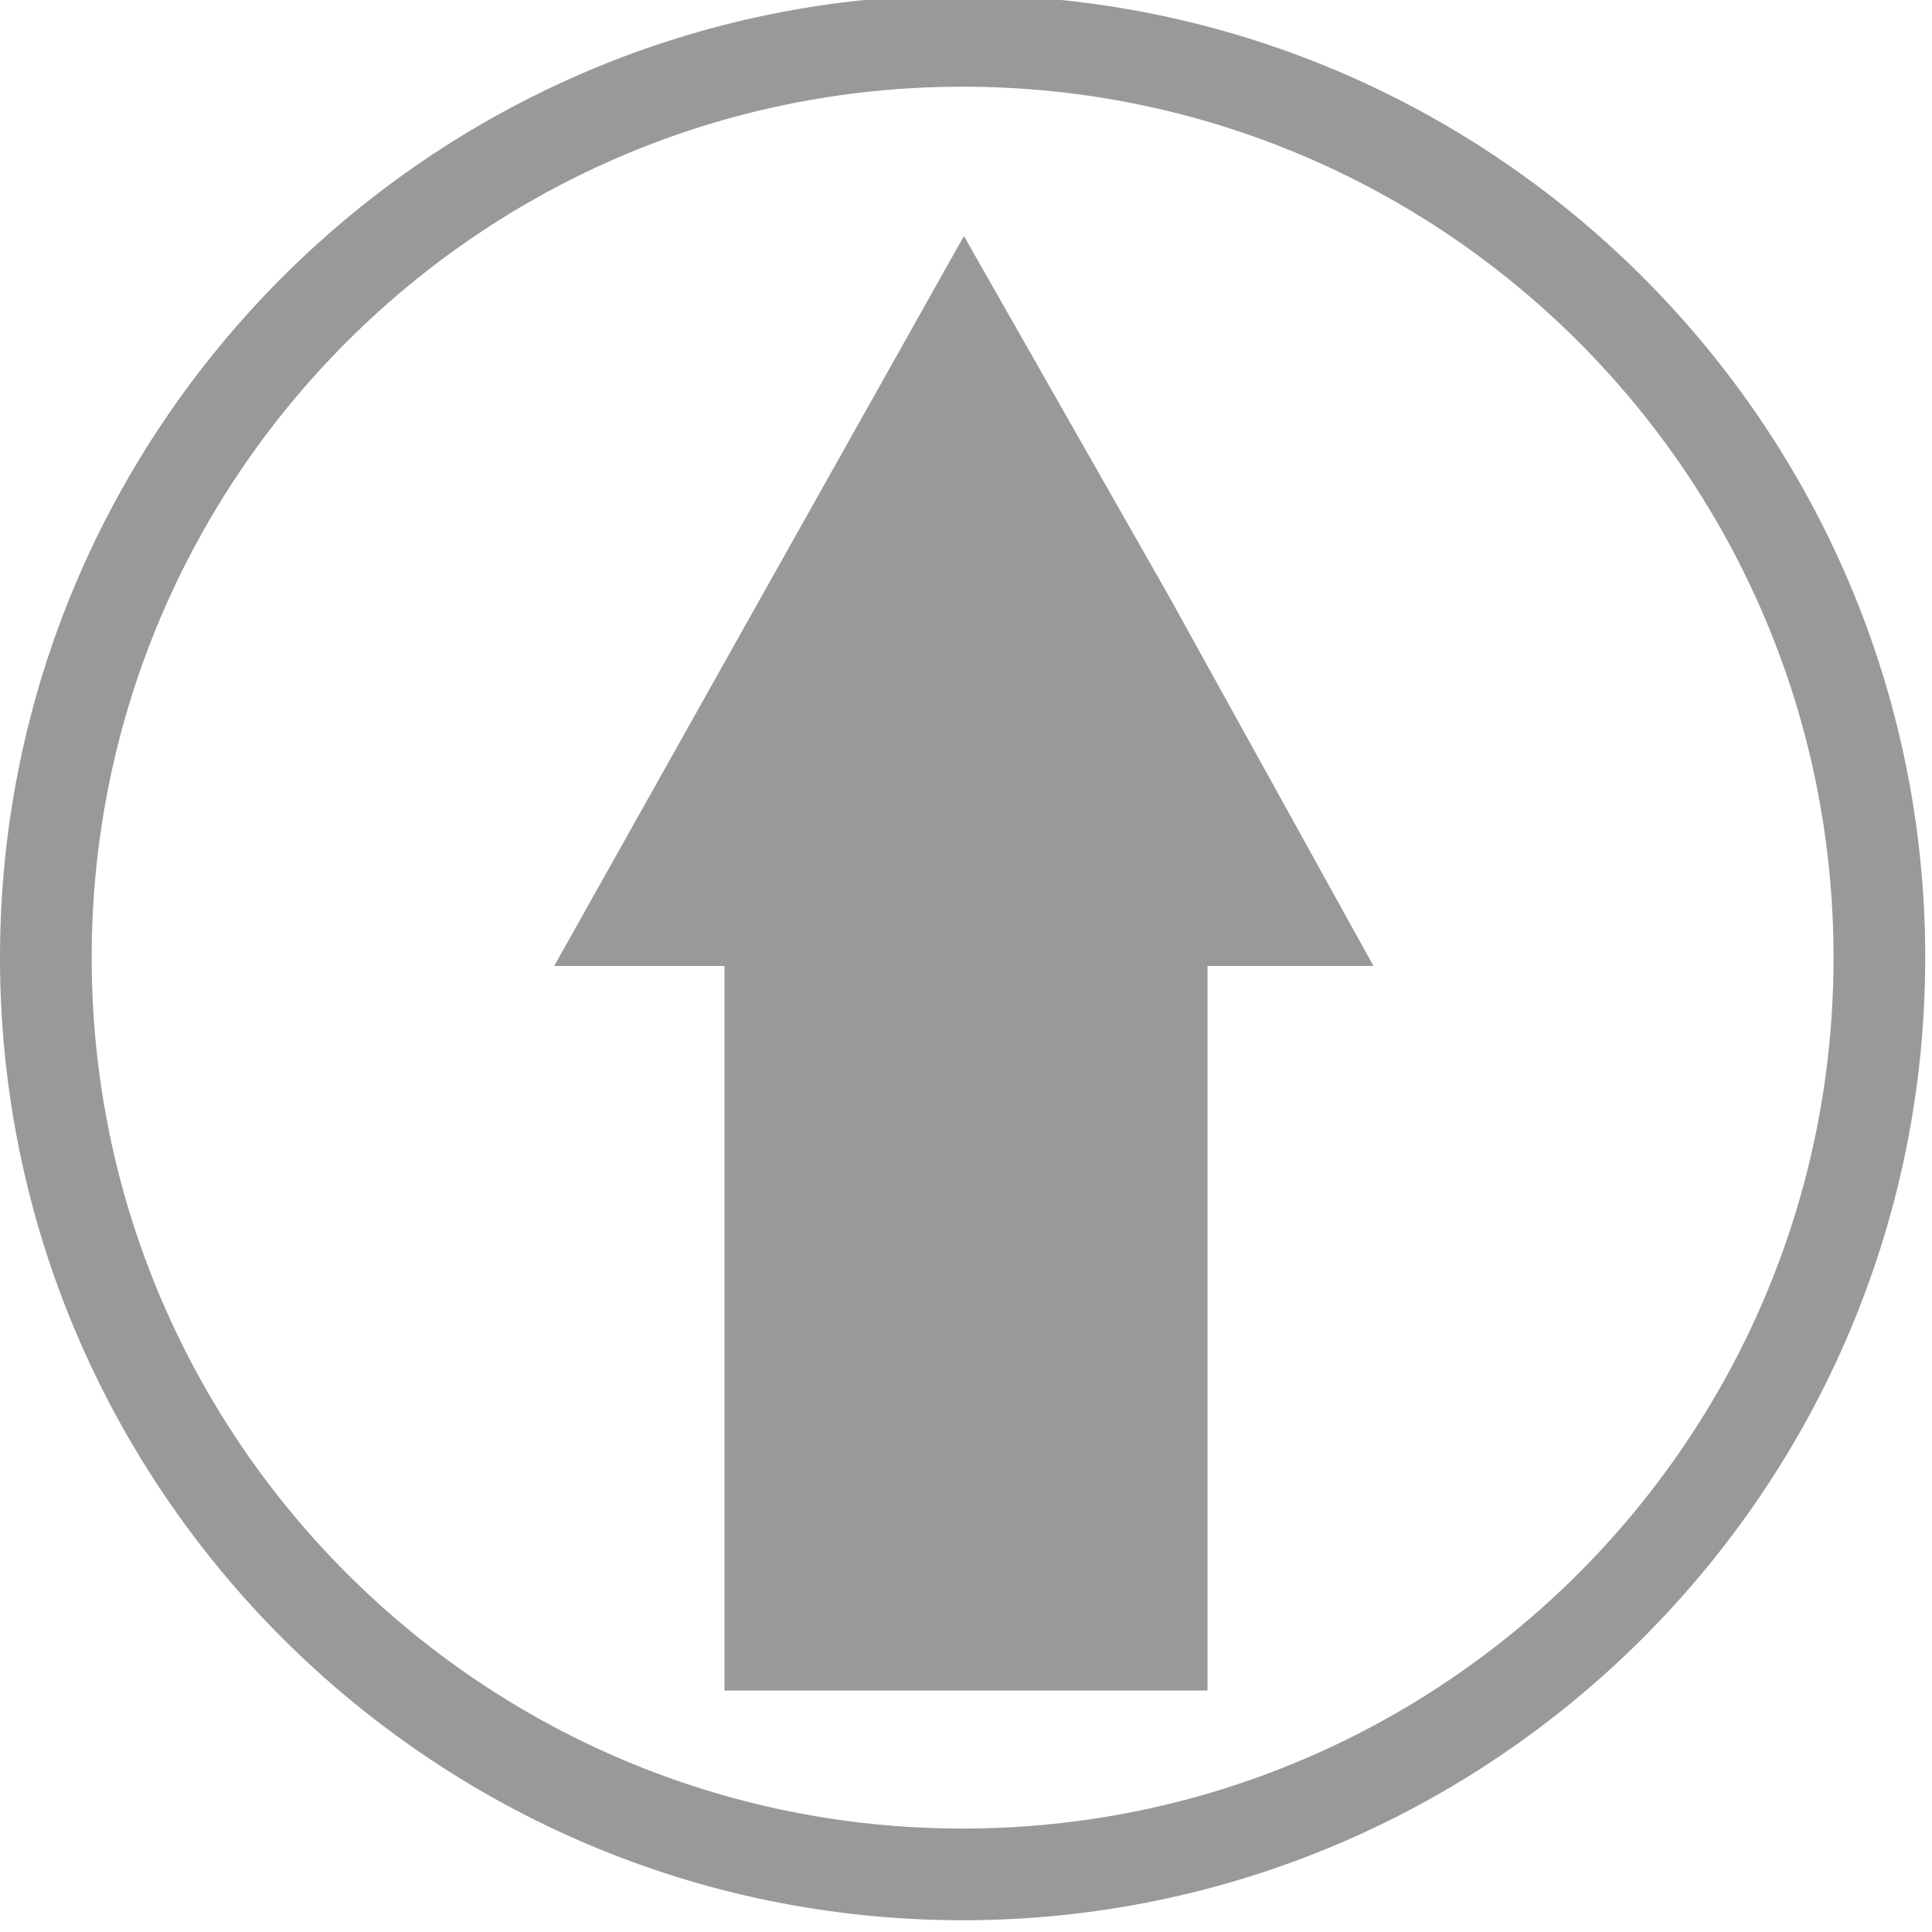 <?xml version="1.0" encoding="utf-8"?>
<!-- Generator: Adobe Illustrator 15.0.2, SVG Export Plug-In . SVG Version: 6.00 Build 0)  -->
<!DOCTYPE svg PUBLIC "-//W3C//DTD SVG 1.1//EN" "http://www.w3.org/Graphics/SVG/1.1/DTD/svg11.dtd">
<svg version="1.1" id="Layer_1" xmlns="http://www.w3.org/2000/svg" xmlns:xlink="http://www.w3.org/1999/xlink" x="0px" y="0px"
	 width="24px" height="24px" viewBox="0 0 24 24" enable-background="new 0 0 24 24" xml:space="preserve">
<path fill="#999999" d="M22.777,11.896c0,5.975-4.845,10.819-10.819,10.819c-5.975,0-10.819-4.845-10.819-10.819
	c0-5.976,4.844-10.819,10.819-10.819C17.933,1.077,22.777,5.92,22.777,11.896 M23.916,11.896c0-6.593-5.364-11.958-11.958-11.958
	S0,5.302,0,11.896c0,6.594,5.364,11.958,11.958,11.958C18.551,23.854,23.916,18.489,23.916,11.896L23.916,11.896z"/>
<polygon fill="#999999" points="15,21 15,12 17.062,12 14.518,7.402 11.974,2.932 9.428,7.466 6.884,12 9,12 9,21 "/>
</svg>
